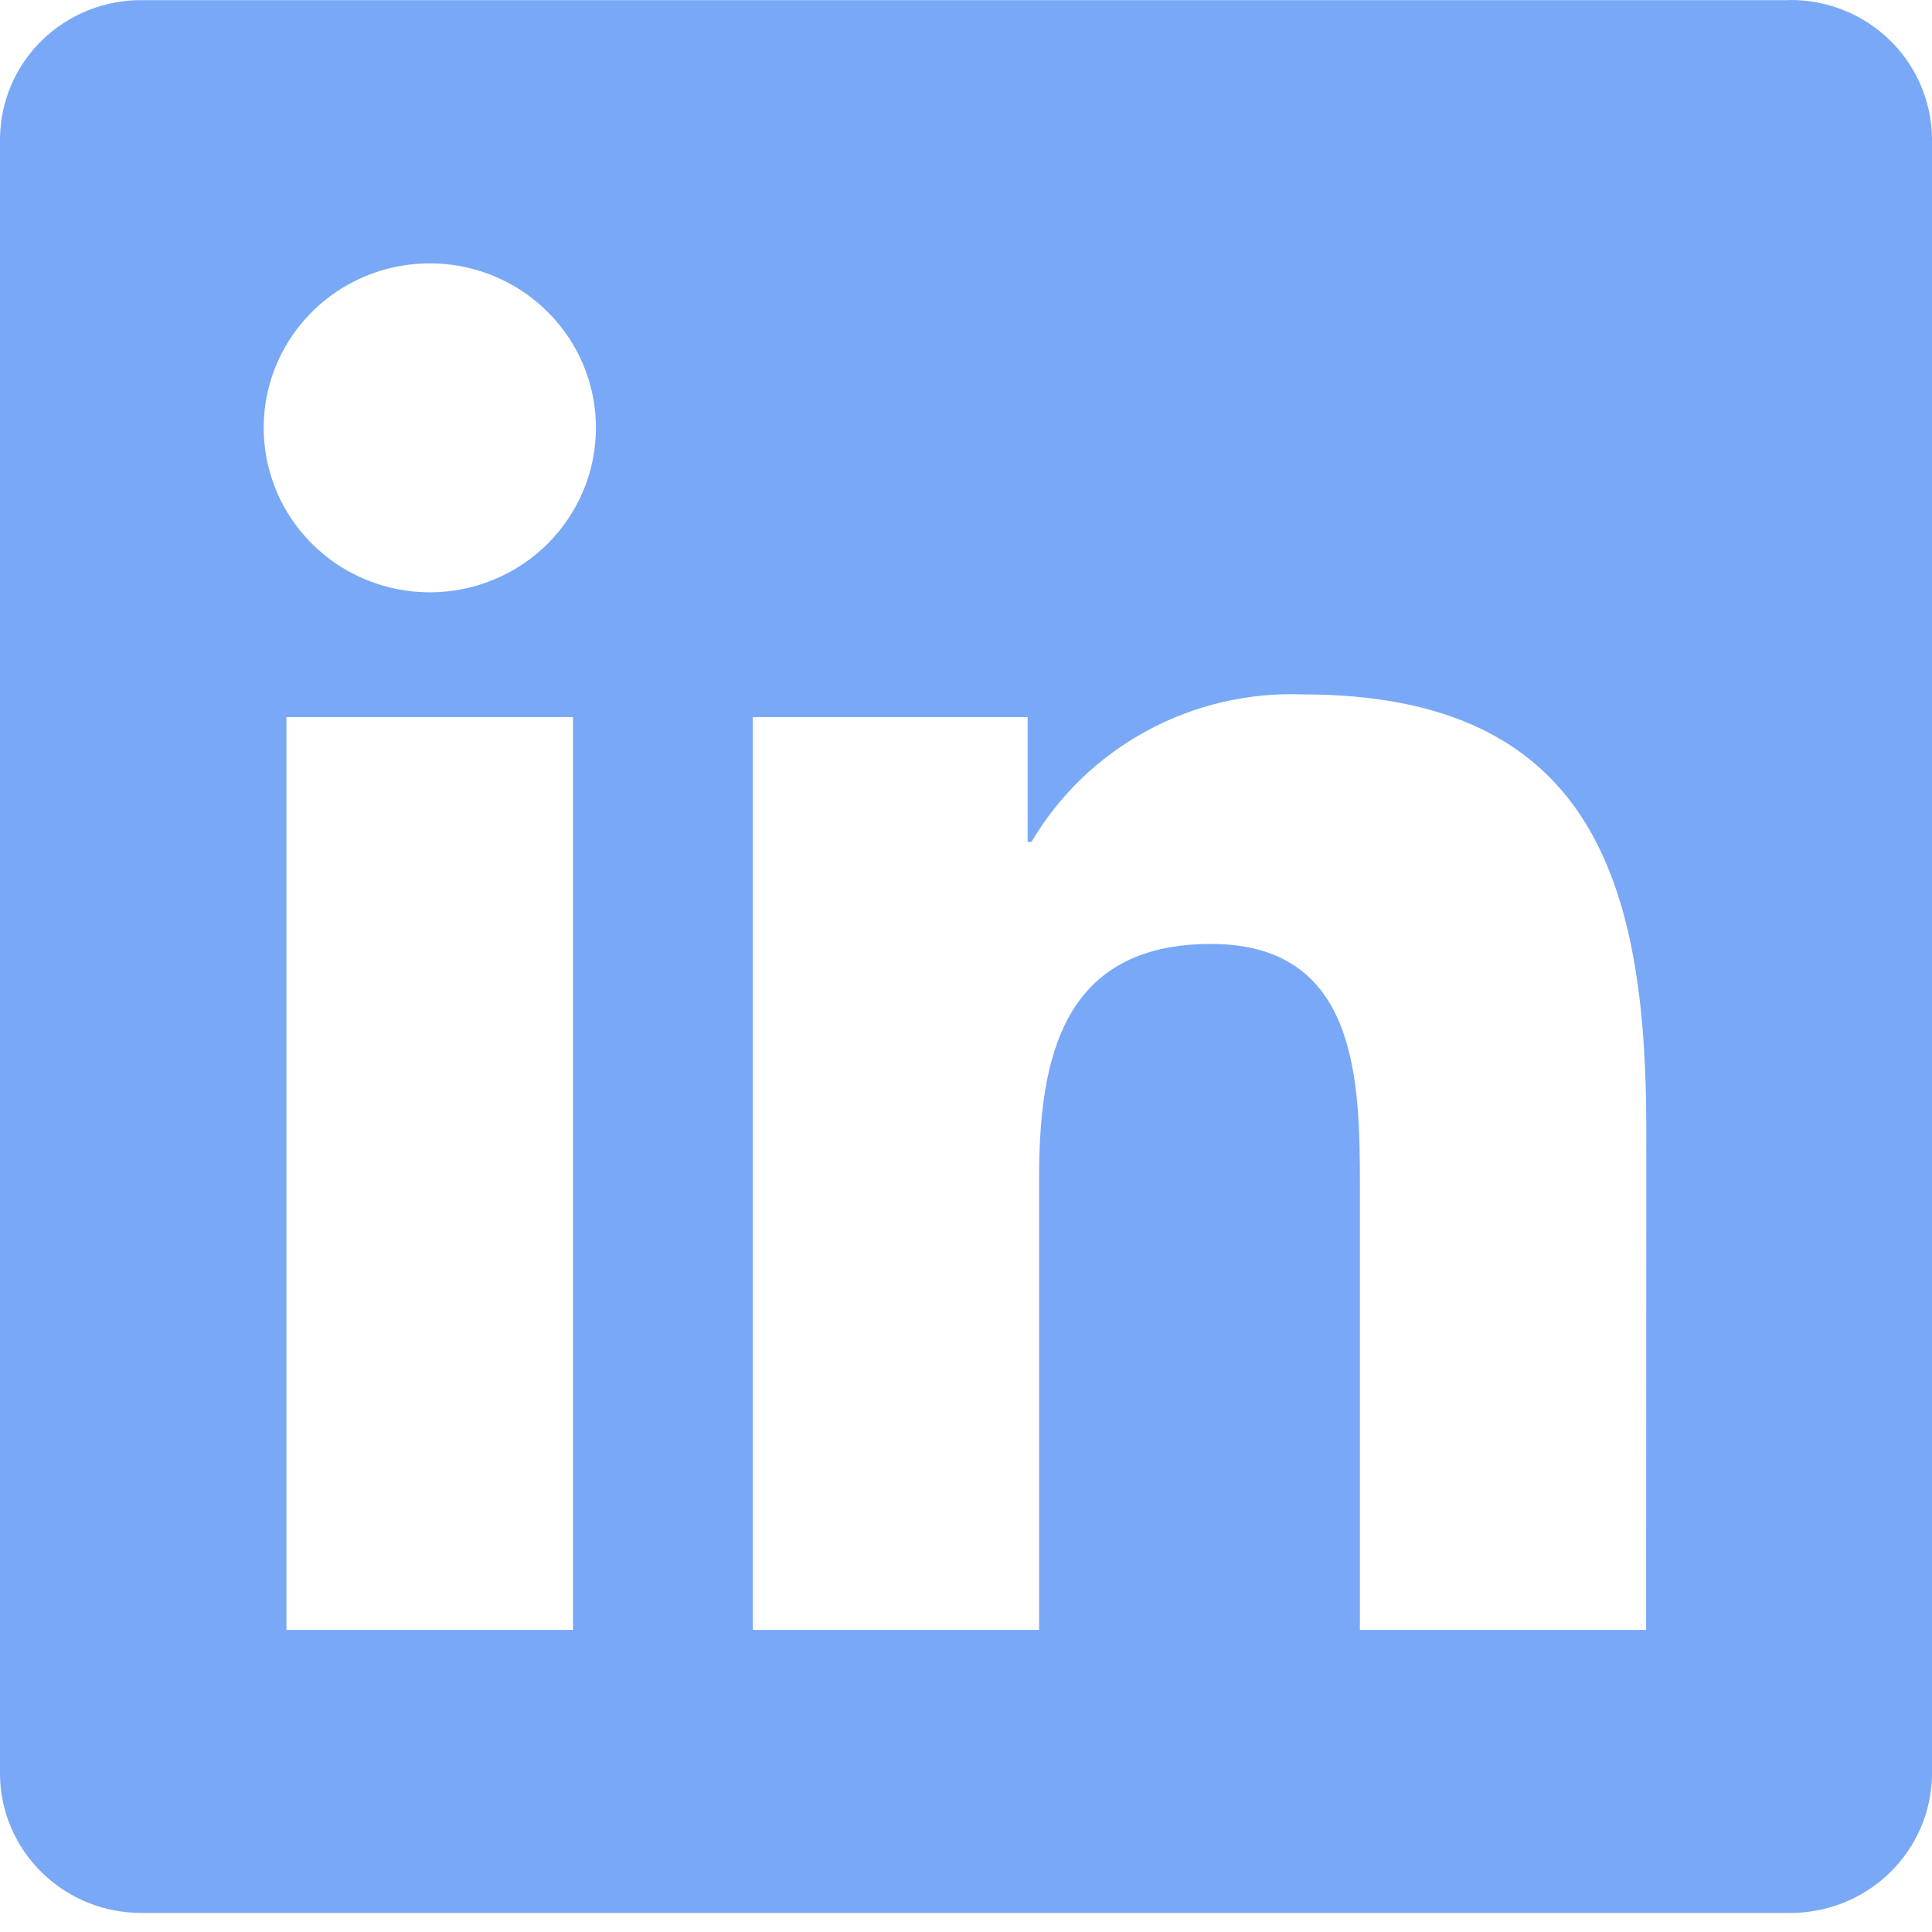 <svg width="24" height="24" viewBox="0 0 24 24" fill="none" xmlns="http://www.w3.org/2000/svg">
<g clip-path="url(#clip0_45_263)">
<path d="M20.449 20.247H16.893V14.733C16.893 13.419 16.869 11.726 15.044 11.726C13.191 11.726 12.908 13.159 12.908 14.638V20.247H9.352V8.908H12.766V10.458H12.814C13.155 9.879 13.649 9.403 14.242 9.081C14.835 8.758 15.506 8.601 16.182 8.626C19.786 8.626 20.451 10.973 20.451 14.027L20.449 20.247ZM5.34 7.358C4.931 7.358 4.532 7.238 4.193 7.014C3.854 6.789 3.589 6.47 3.433 6.097C3.277 5.724 3.236 5.313 3.315 4.916C3.395 4.52 3.591 4.156 3.88 3.87C4.168 3.584 4.536 3.39 4.936 3.311C5.337 3.232 5.752 3.272 6.129 3.427C6.506 3.581 6.828 3.843 7.055 4.179C7.282 4.515 7.403 4.91 7.403 5.314C7.403 5.583 7.35 5.848 7.246 6.096C7.142 6.344 6.99 6.569 6.799 6.759C6.607 6.949 6.38 7.1 6.129 7.202C5.879 7.305 5.611 7.358 5.34 7.358ZM7.118 20.247H3.558V8.908H7.118V20.247ZM22.222 0.002H1.771C1.307 -0.004 0.86 0.174 0.527 0.495C0.195 0.816 0.006 1.255 0 1.714V22.048C0.005 22.508 0.195 22.947 0.527 23.268C0.859 23.59 1.307 23.768 1.771 23.763H22.222C22.687 23.768 23.136 23.591 23.469 23.27C23.803 22.948 23.994 22.509 24 22.048V1.713C23.993 1.252 23.802 0.813 23.469 0.492C23.136 0.171 22.687 -0.006 22.222 0" fill="#79A8F7"/>
</g>
<defs>
<clipPath id="clip0_45_263">
<rect width="24" height="24" fill="white"/>
</clipPath>
</defs>
</svg>
